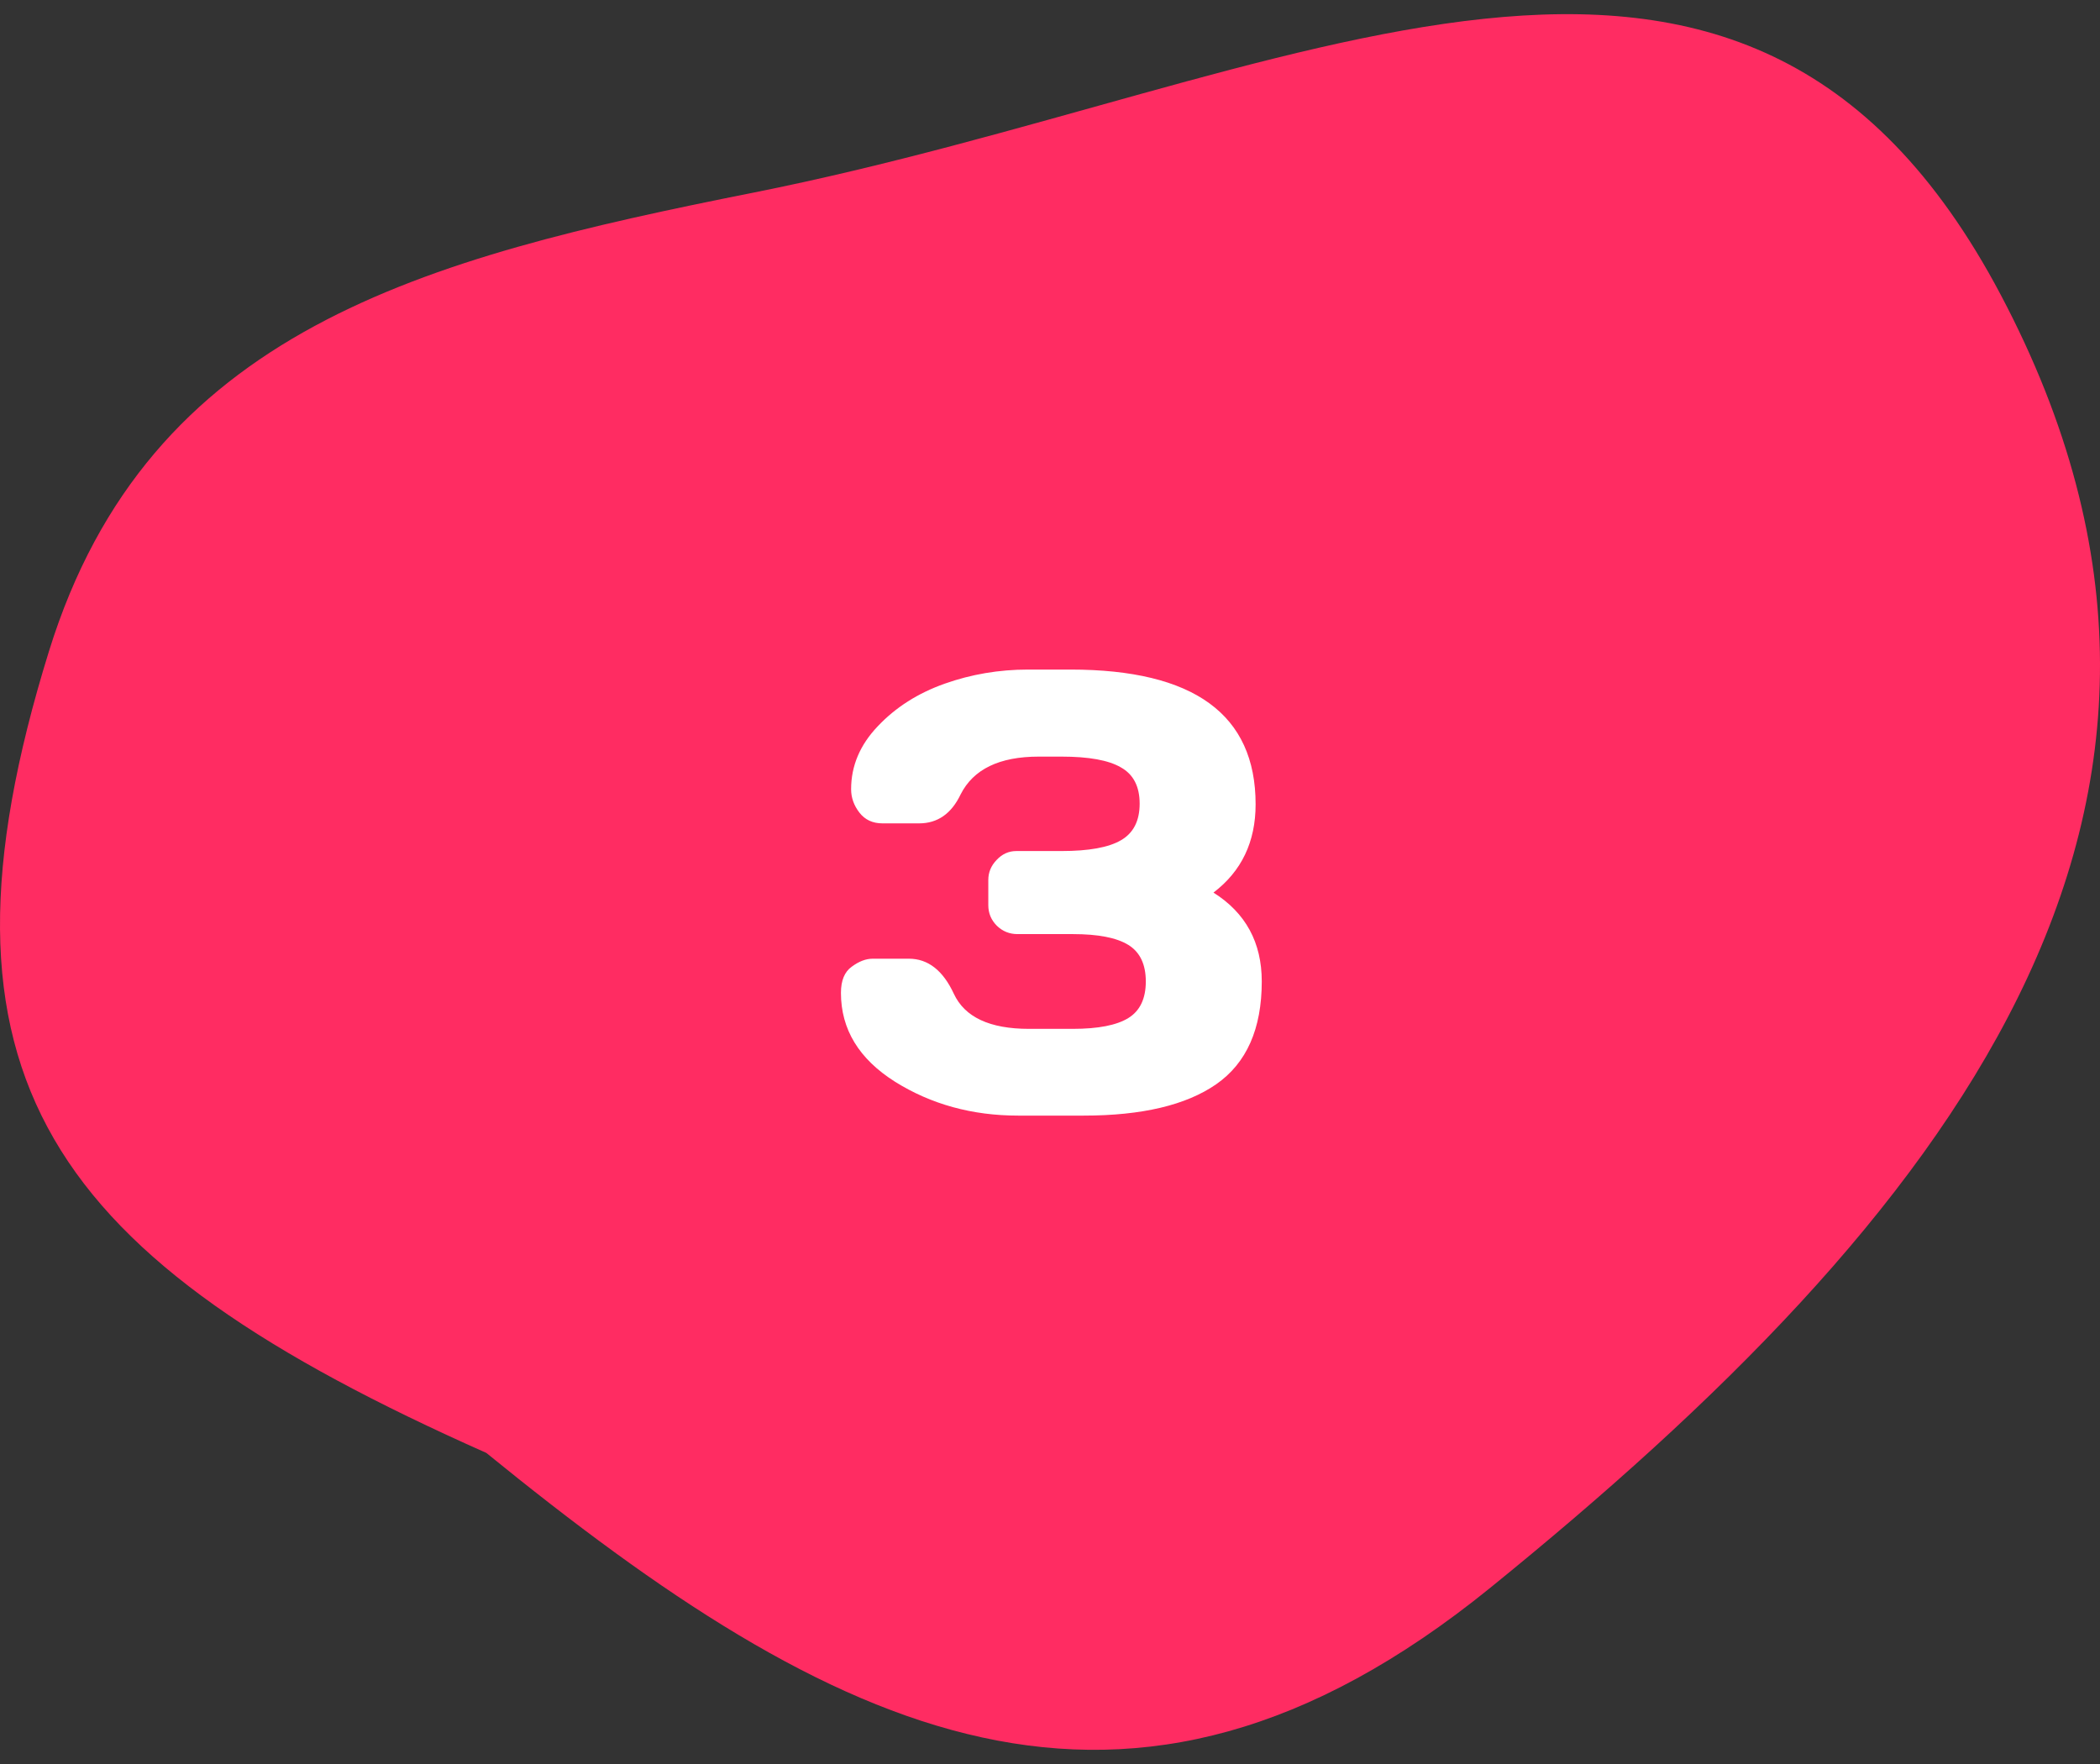 <svg width="100" height="84" viewBox="0 0 100 84" fill="none" xmlns="http://www.w3.org/2000/svg">
<rect x="0" y="0" width="100" height="84" fill="#333333" stroke="none"/>
<path d="M95.273 14.038C108.277 38.639 92.576 58.095 70.958 75.615C53.604 89.68 39.74 82.683 23.158 69.186C2.333 59.93 -3.966 51.308 2.333 31.007C7.081 15.704 20.127 12.308 35.842 9.18C61.801 4.014 82.904 -9.362 95.273 14.038Z" fill="#FF2C62"/>
<path d="M40.045 47.279C40.045 46.693 40.216 46.278 40.558 46.034C40.9 45.78 41.232 45.653 41.554 45.653H43.282C44.191 45.653 44.904 46.21 45.421 47.323C45.939 48.436 47.13 48.993 48.995 48.993H51.09C52.291 48.993 53.17 48.822 53.727 48.48C54.283 48.139 54.562 47.557 54.562 46.737C54.562 45.917 54.283 45.336 53.727 44.994C53.17 44.652 52.291 44.481 51.09 44.481H48.453C48.072 44.481 47.745 44.349 47.472 44.086C47.198 43.812 47.062 43.485 47.062 43.104V41.903C47.062 41.542 47.194 41.224 47.457 40.951C47.721 40.668 48.033 40.526 48.395 40.526H50.548C51.847 40.526 52.789 40.355 53.375 40.014C53.971 39.672 54.269 39.091 54.269 38.27C54.269 37.45 53.971 36.874 53.375 36.542C52.789 36.2 51.847 36.029 50.548 36.029H49.464C47.589 36.029 46.349 36.63 45.743 37.831C45.304 38.749 44.645 39.208 43.766 39.208H42.023C41.554 39.208 41.188 39.037 40.924 38.695C40.66 38.353 40.529 37.982 40.529 37.582C40.529 36.469 40.953 35.468 41.803 34.579C42.653 33.681 43.712 33.007 44.982 32.557C46.251 32.108 47.574 31.884 48.951 31.884H50.973C56.852 31.884 59.791 34.022 59.791 38.3C59.791 40.087 59.122 41.488 57.784 42.504C59.318 43.471 60.084 44.882 60.084 46.737C60.084 48.993 59.361 50.624 57.916 51.63C56.481 52.626 54.376 53.124 51.603 53.124H48.483C46.295 53.124 44.342 52.587 42.623 51.513C40.904 50.428 40.045 49.017 40.045 47.279Z" fill="white"/>
</svg>
